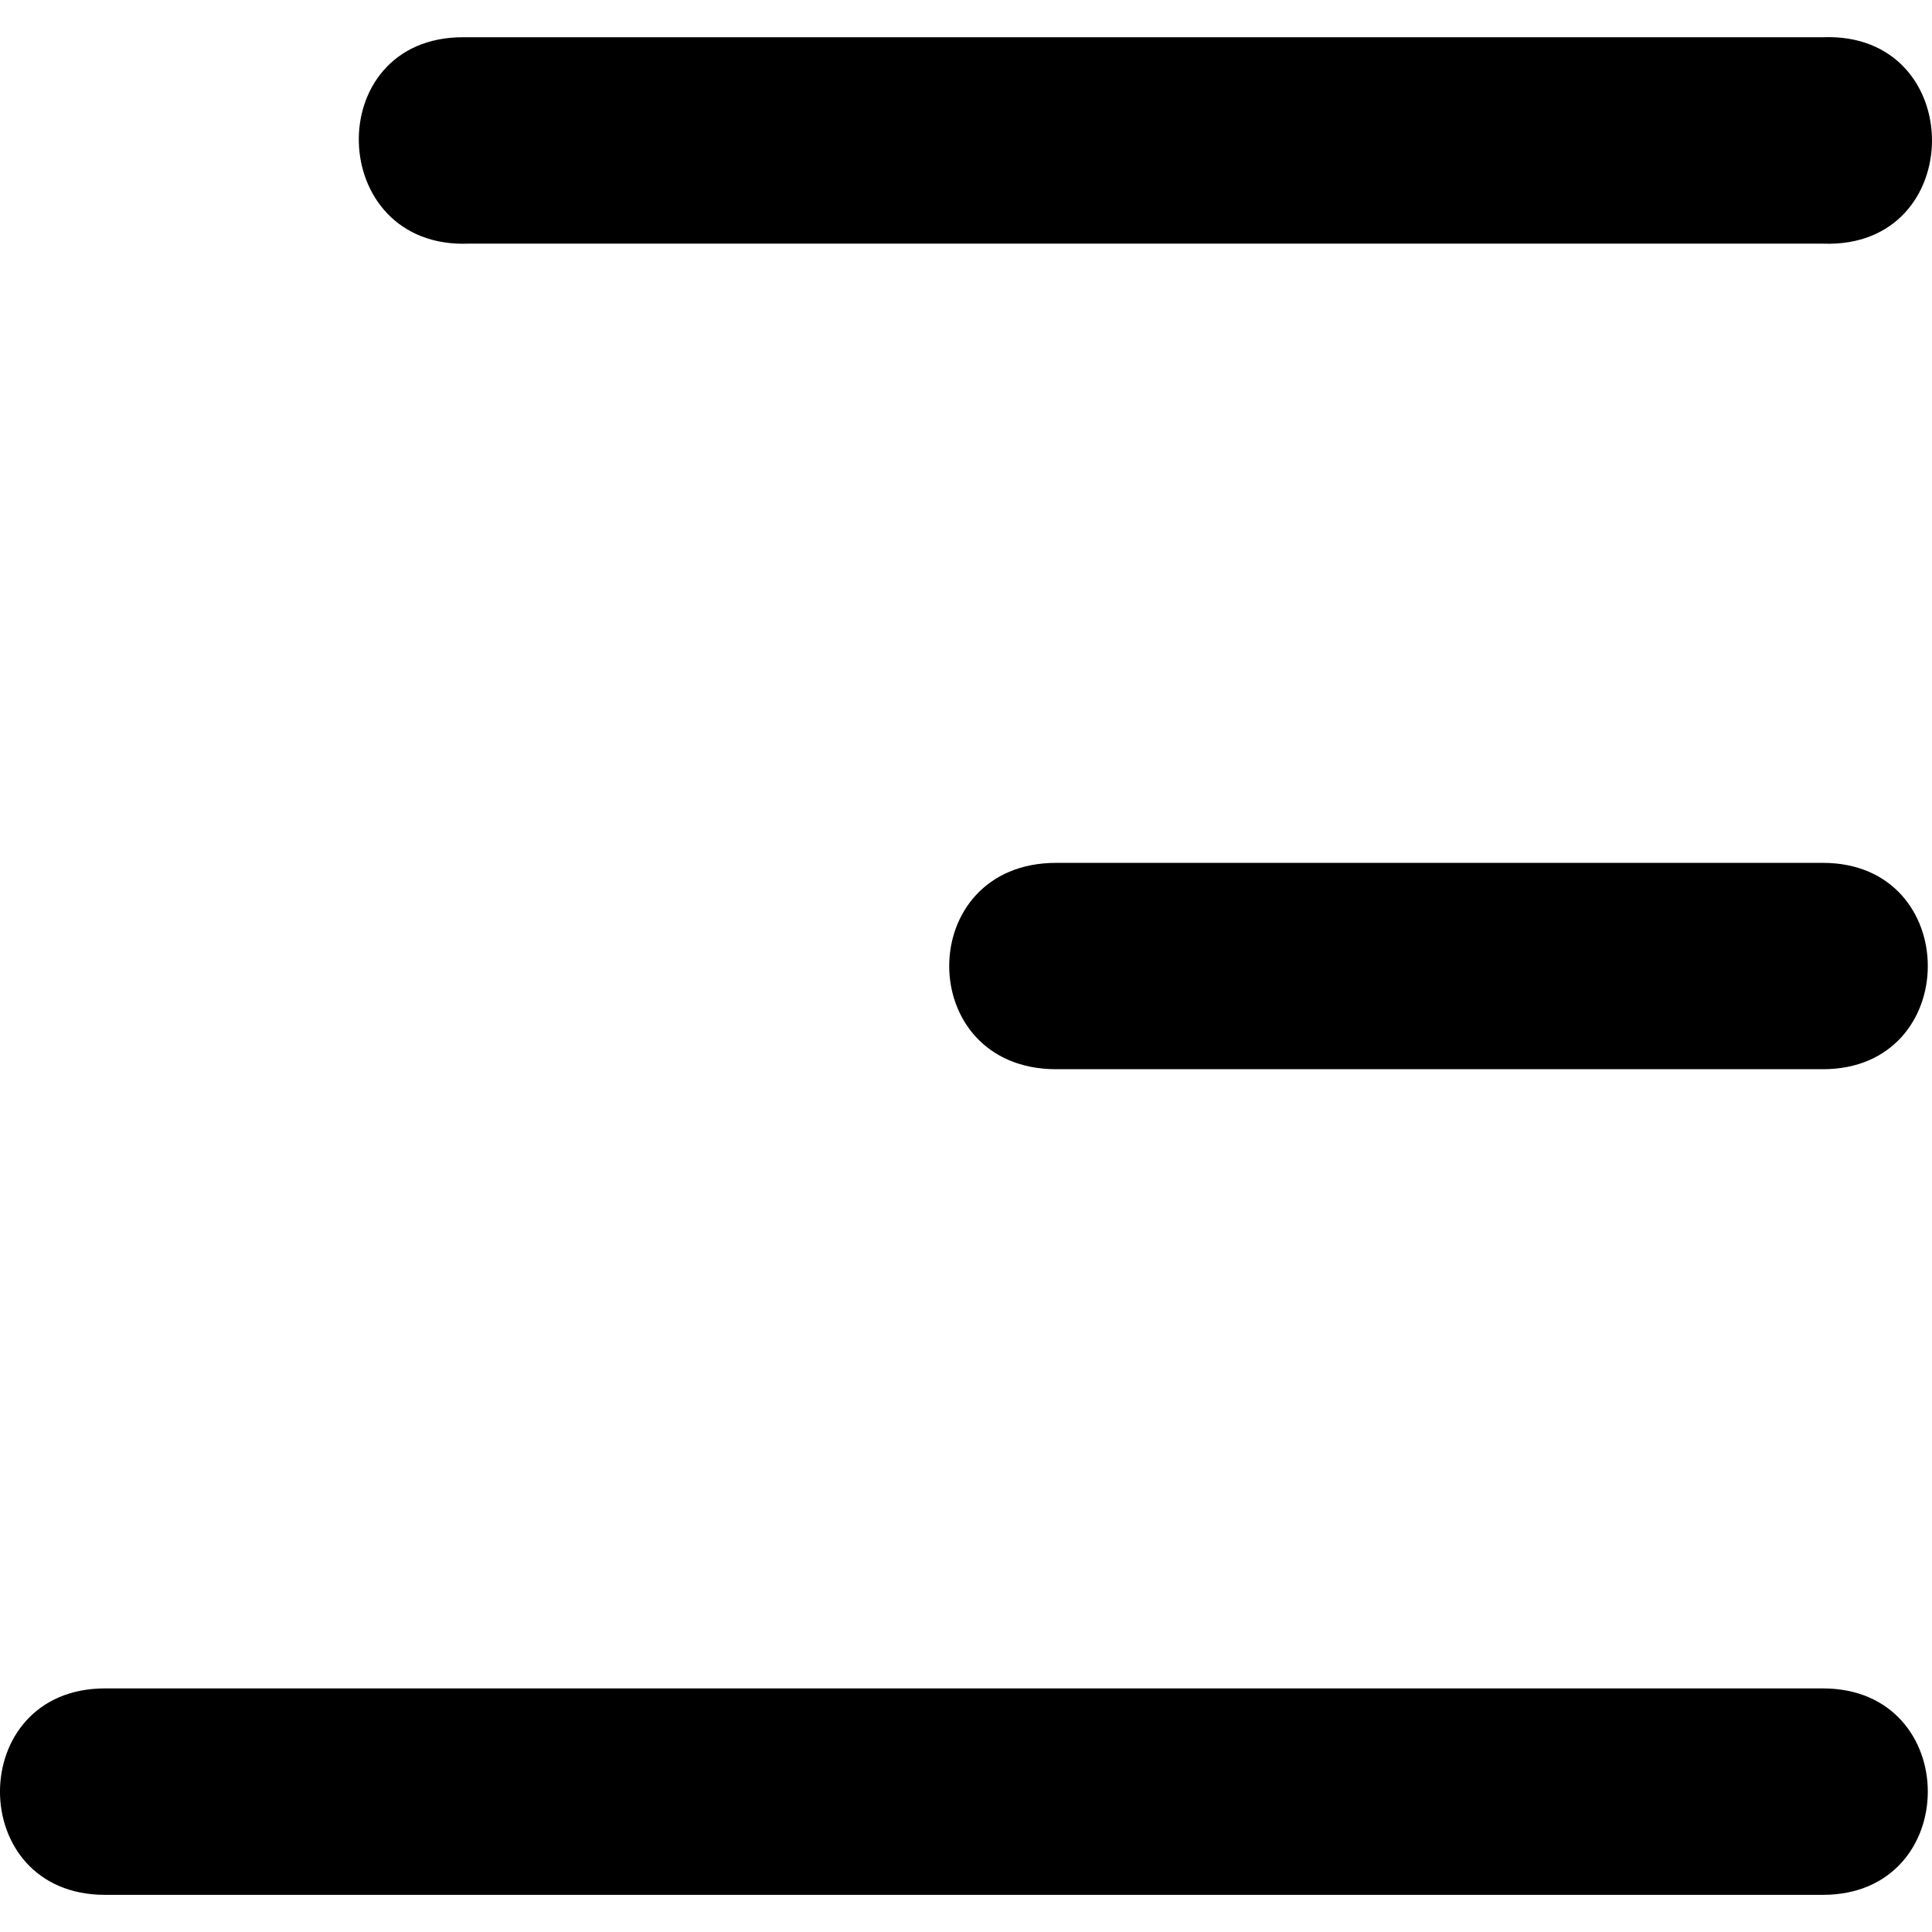 <svg width="26" height="26" viewBox="0 0 26 26" fill="none" xmlns="http://www.w3.org/2000/svg">
<path d="M6.232 0.501H6.307H24.532C26.489 0.427 26.489 3.353 24.532 3.279H6.307C4.387 3.353 4.311 0.501 6.232 0.501ZM24.532 11.612C26.414 11.612 26.414 14.389 24.532 14.389H14.214C12.294 14.389 12.294 11.612 14.214 11.612H24.532ZM24.532 22.722C26.414 22.722 26.414 25.5 24.532 25.5H1.412C-0.471 25.5 -0.471 22.722 1.412 22.722H24.532Z" fill="black"/>
</svg>
